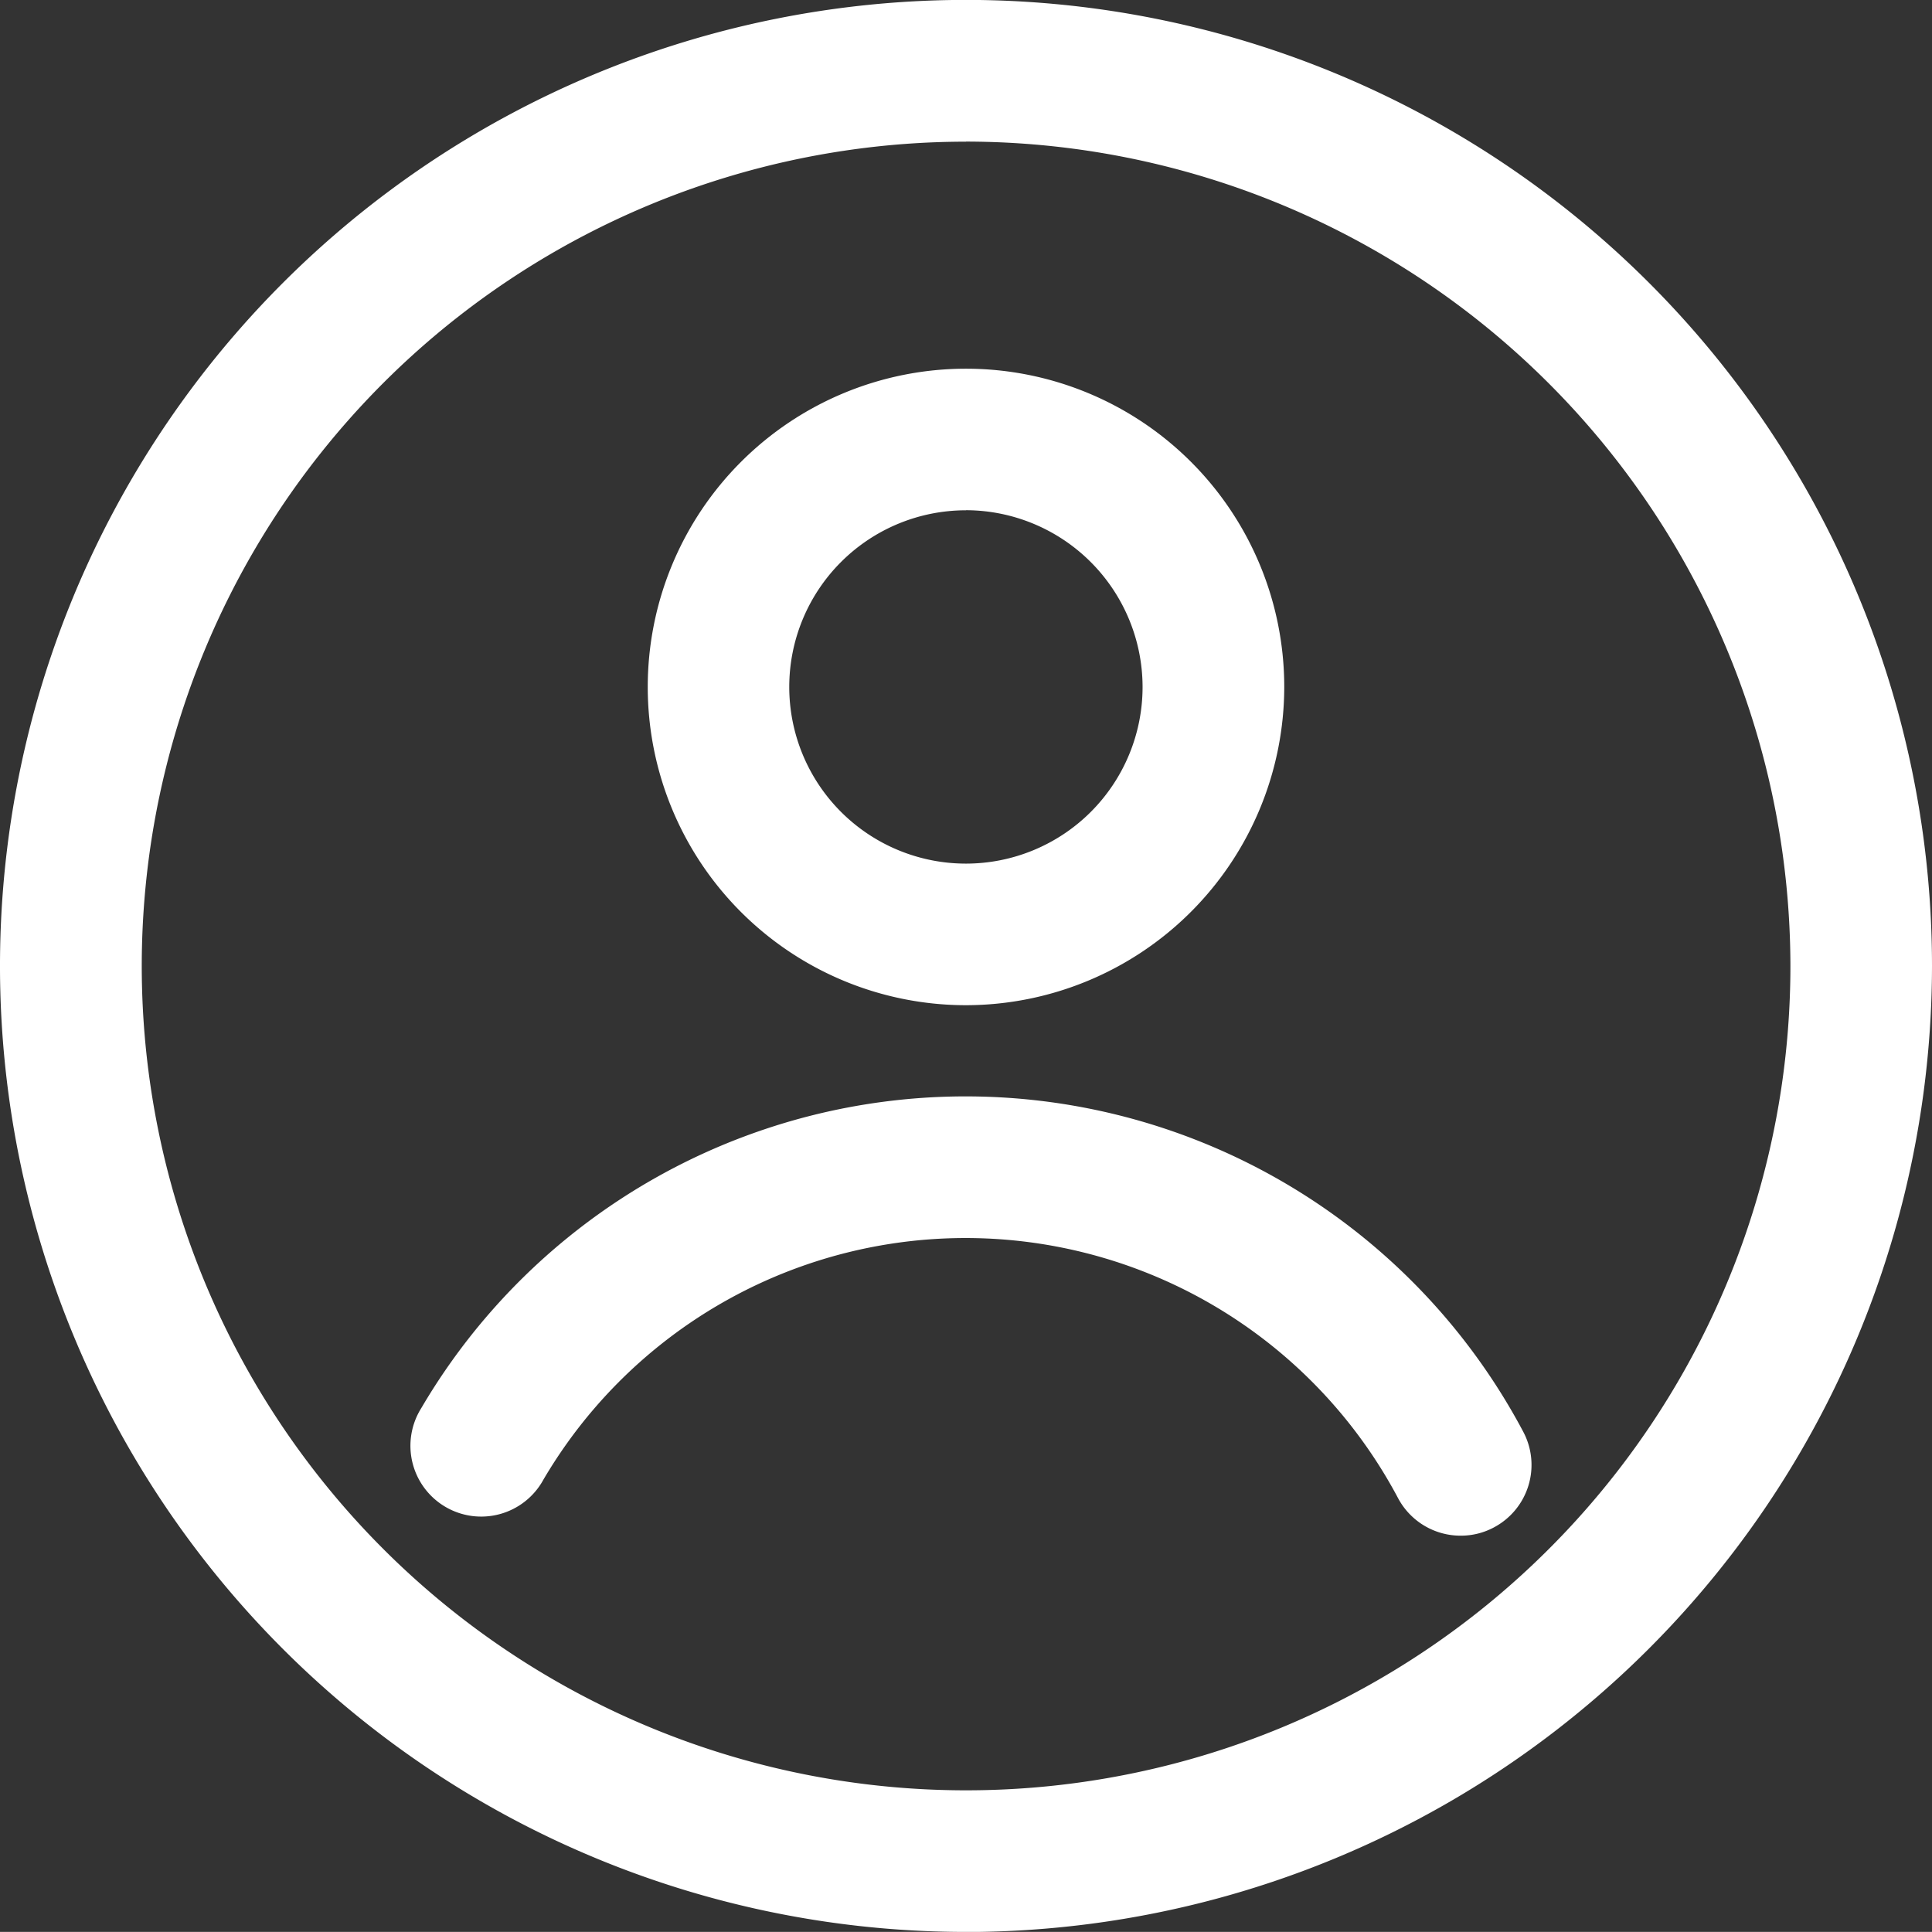 <svg xmlns="http://www.w3.org/2000/svg" xmlns:xlink="http://www.w3.org/1999/xlink" width="23.36" height="23.359" viewBox="0 0 23.36 23.359">
  <rect x="0" y="0" width="23.36" height="23.359" fill="#333333" stroke="none"/>
  <defs>
    <clipPath id="clip-path">
      <rect id="Rectangle_207" data-name="Rectangle 207" width="23.36" height="23.359" fill="#fff"/>
    </clipPath>
  </defs>
  <g id="Group_350" data-name="Group 350" transform="translate(0 0.001)">
    <g id="Group_26" data-name="Group 26" transform="translate(0 -0.001)" clip-path="url(#clip-path)">
      <path id="Path_59" data-name="Path 59" d="M11.68,23.359A11.68,11.68,0,1,1,23.36,11.68a11.692,11.692,0,0,1-11.68,11.68m0-21.647a9.967,9.967,0,1,0,9.968,9.967A9.978,9.978,0,0,0,11.68,1.712" transform="translate(0 0)" fill="#fff"/>
      <path id="Path_60" data-name="Path 60" d="M8.422,10.3A3.848,3.848,0,1,1,12.27,6.452,3.853,3.853,0,0,1,8.422,10.3m0-5.984a2.136,2.136,0,1,0,2.135,2.137A2.14,2.14,0,0,0,8.422,4.315" transform="translate(3.258 1.854)" fill="#fff"/>
      <path id="Path_61" data-name="Path 61" d="M15.592,13.054a.856.856,0,0,1-.757-.454A5.92,5.92,0,0,0,4.5,12.379a.856.856,0,1,1-1.476-.866,7.632,7.632,0,0,1,13.324.283.855.855,0,0,1-.354,1.158.844.844,0,0,1-.4.1" transform="translate(2.069 5.514)" fill="#fff"/>
    </g>
  </g>
</svg>
